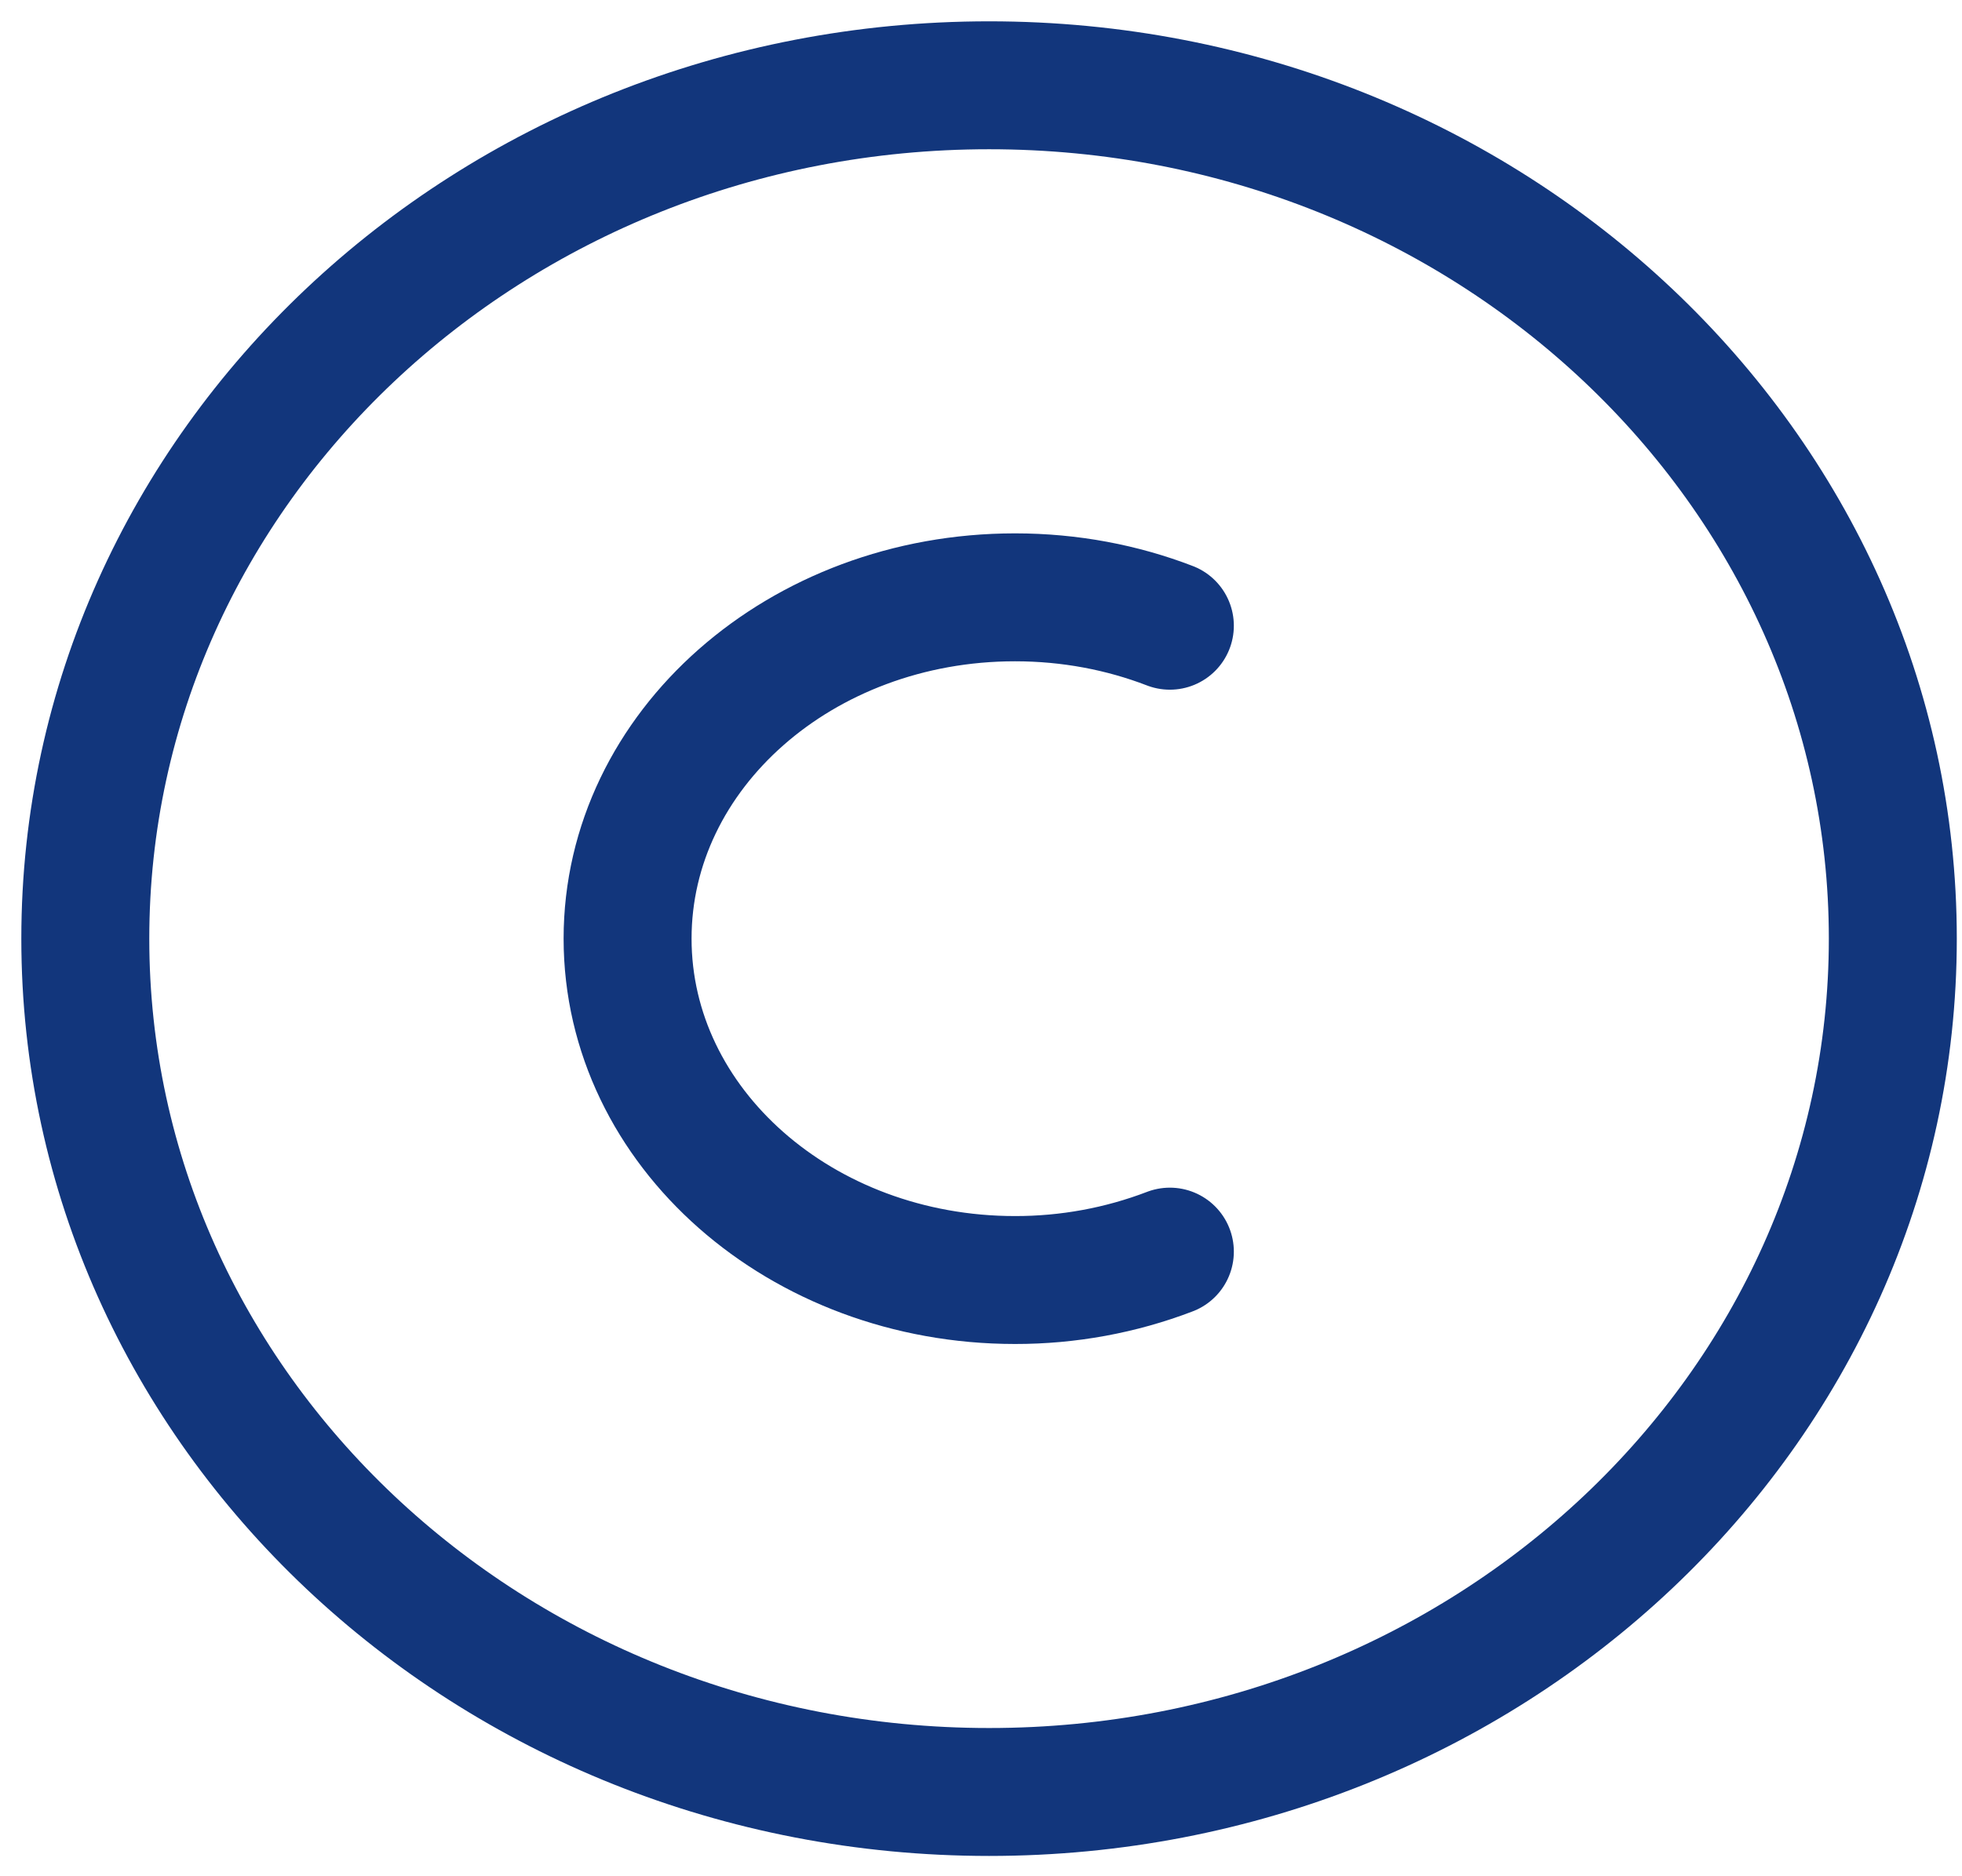 <svg width="23" height="22" viewBox="0 0 23 22" fill="none" xmlns="http://www.w3.org/2000/svg">
<path d="M1 11.006C1 5.48 5.743 1 11.595 1C17.446 1 22.189 5.48 22.189 11.006C22.189 16.532 17.446 21.012 11.595 21.012C5.743 21.012 1 16.532 1 11.006Z" stroke="#12367C" stroke-width="1.5"/>
<path d="M13.714 14.676C13.137 14.897 12.521 15.01 11.898 15.009C9.391 15.009 7.357 13.218 7.357 11.006C7.357 8.795 9.391 7.004 11.898 7.004C12.545 7.004 13.158 7.123 13.714 7.337" stroke="#12367C" stroke-width="1.5" stroke-linecap="round"/>
</svg>
